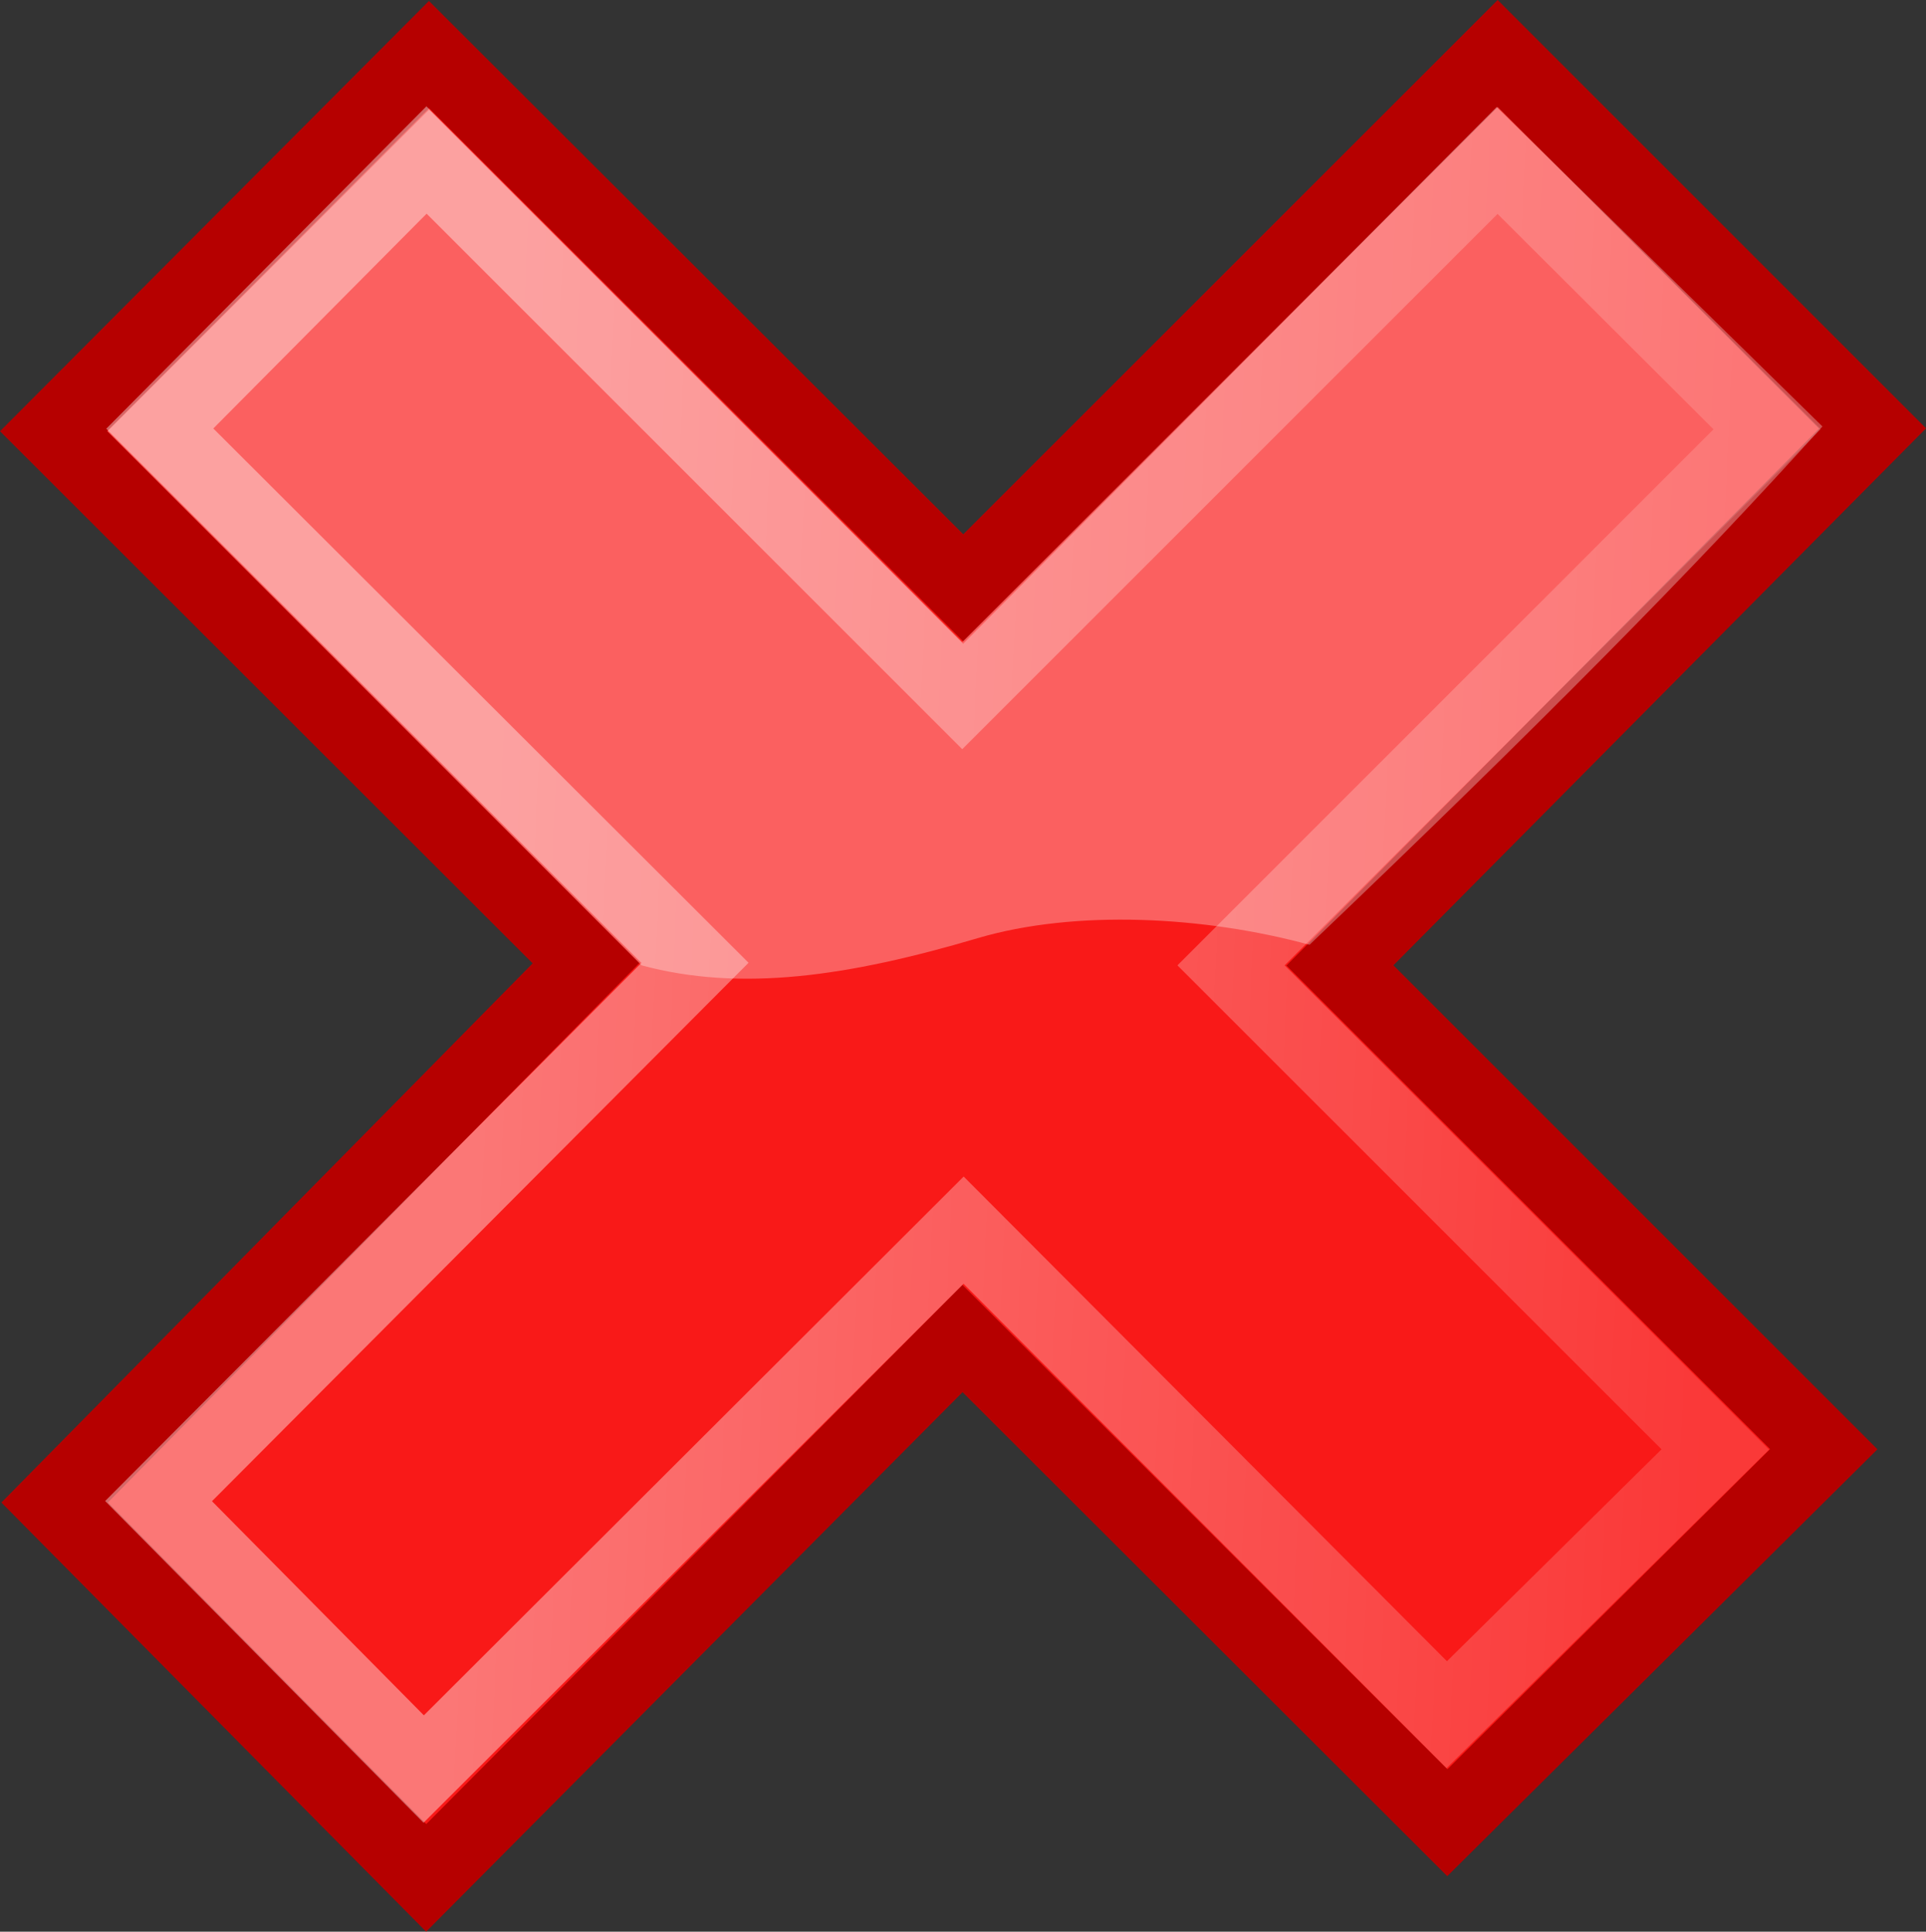 <svg xmlns="http://www.w3.org/2000/svg" xmlns:svg="http://www.w3.org/2000/svg" id="svg6431" width="25.41" height="25.487" version="1.1" viewBox="0 0 25.41 25.487"><rect x="0" y="0" width="25.41" height="25.487" fill="#333333" stroke="none"/><defs id="defs6433"><linearGradient id="linearGradient2474" x1="16.875" x2="27.901" y1="22.852" y2="34.977" gradientTransform="matrix(0.707,-0.707,0.707,0.707,-11.705,23.999)" gradientUnits="userSpaceOnUse"><stop id="stop7918" offset="0" stop-color="#fff"/><stop id="stop7920" offset="1" stop-color="#fff" stop-opacity=".34"/></linearGradient></defs><g id="layer1" transform="translate(-11.641,-9.714)"><g id="g2464" transform="translate(1.405,-2.255)"><path id="text1314" fill="#f91918" fill-opacity="1" stroke="#b60000" stroke-opacity="1" stroke-width="1" d="m 34.297,31.09 -6.383,-6.383 7.027,-7.085 -4.946,-4.946 -7.05,7.049 -7.049,-7.036 -4.953,4.969 7.025,7.019 -7.011,7.116 4.902,4.953 7.075,-7.116 6.397,6.388 z"/><path id="path7076" fill="none" fill-opacity="1" stroke="url(#linearGradient2474)" stroke-width="1" d="m 32.866,31.094 -6.389,-6.388 7.073,-7.073 -3.557,-3.548 -7.062,7.062 -7.068,-7.067 -3.519,3.544 7.061,7.049 -7.077,7.102 3.498,3.535 7.123,-7.11 6.374,6.393 z" opacity=".409"/><path id="path7914" fill="#fff" fill-rule="evenodd" d="m 23.133,24.348 c 1.292,-0.382 2.999,-0.29 4.38,0.087 3.049,-2.911 5.058,-4.946 6.767,-6.839 l -4.299,-4.215 -7.038,7.082 -7.047,-7.047 -4.242,4.243 7.046,7.047 c 1.311,0.354 2.732,0.145 4.433,-0.358 z" opacity=".312"/></g></g></svg>